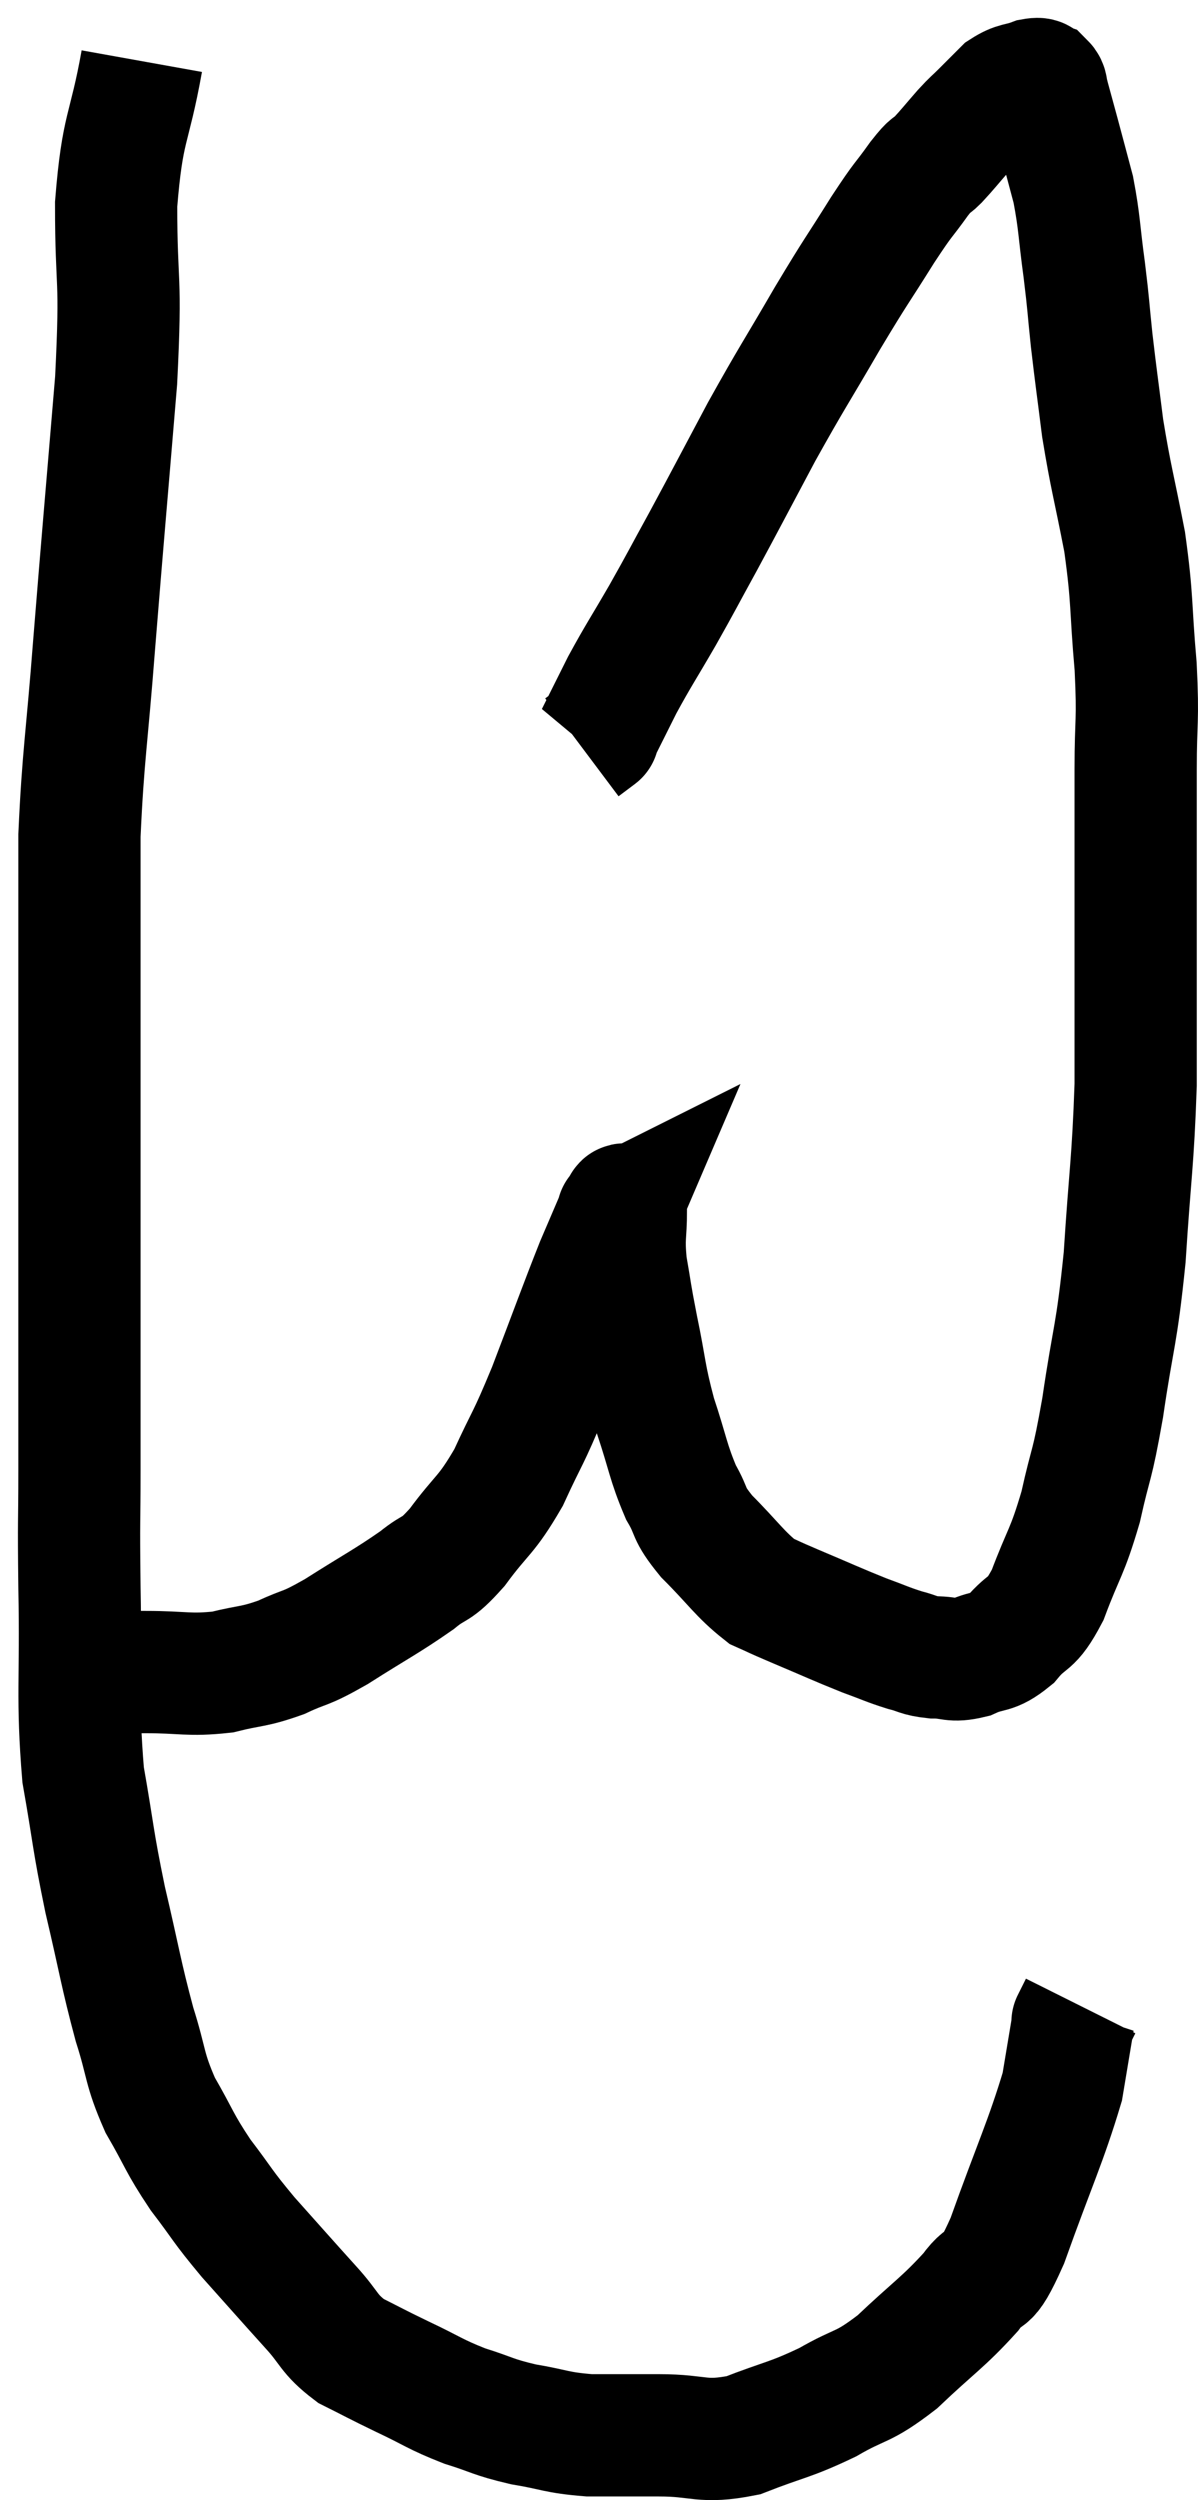 <svg xmlns="http://www.w3.org/2000/svg" viewBox="8.48 4.52 19.6 40.88" width="19.6" height="40.88"><path d="M 10.8 5.52 C 10.59 6.69, 10.485 6.555, 10.38 7.86 C 10.38 9.3, 10.47 8.94, 10.38 10.74 C 10.2 12.9, 10.17 13.2, 10.02 15.06 C 9.9 16.62, 9.84 16.86, 9.78 18.18 C 9.78 19.26, 9.78 19.095, 9.78 20.34 C 9.78 21.75, 9.78 21.72, 9.78 23.16 C 9.78 24.63, 9.78 24.75, 9.78 26.1 C 9.78 27.33, 9.78 27.465, 9.78 28.56 C 9.78 29.52, 9.765 29.235, 9.78 30.48 C 9.81 32.01, 9.735 32.265, 9.84 33.54 C 10.02 34.56, 9.99 34.56, 10.2 35.58 C 10.44 36.6, 10.455 36.78, 10.68 37.62 C 10.89 38.28, 10.83 38.325, 11.1 38.94 C 11.43 39.51, 11.4 39.54, 11.76 40.08 C 12.15 40.59, 12.09 40.56, 12.54 41.1 C 13.05 41.67, 13.14 41.775, 13.56 42.24 C 13.89 42.6, 13.845 42.675, 14.22 42.96 C 14.64 43.17, 14.595 43.155, 15.06 43.38 C 15.57 43.62, 15.585 43.665, 16.08 43.86 C 16.56 44.01, 16.53 44.04, 17.04 44.16 C 17.58 44.25, 17.565 44.295, 18.12 44.34 C 18.69 44.34, 18.63 44.34, 19.26 44.34 C 19.95 44.34, 19.95 44.475, 20.64 44.34 C 21.33 44.07, 21.39 44.1, 22.02 43.8 C 22.59 43.47, 22.575 43.59, 23.16 43.14 C 23.76 42.57, 23.91 42.495, 24.36 42 C 24.66 41.58, 24.585 42, 24.96 41.16 C 25.41 39.9, 25.59 39.54, 25.86 38.64 C 25.95 38.1, 25.995 37.83, 26.04 37.56 C 26.04 37.56, 26.01 37.62, 26.04 37.56 C 26.1 37.44, 26.13 37.38, 26.16 37.32 L 26.16 37.32" fill="none" stroke="black" stroke-width="2"></path><path d="M 9.48 31.86 C 9.81 31.86, 9.795 31.86, 10.14 31.86 C 10.5 31.86, 10.365 31.86, 10.86 31.86 C 11.49 31.86, 11.565 31.92, 12.12 31.86 C 12.6 31.74, 12.615 31.785, 13.08 31.62 C 13.53 31.41, 13.425 31.515, 13.98 31.2 C 14.64 30.78, 14.805 30.705, 15.3 30.36 C 15.63 30.09, 15.585 30.24, 15.96 29.82 C 16.38 29.25, 16.425 29.325, 16.8 28.68 C 17.13 27.96, 17.1 28.11, 17.46 27.24 C 17.85 26.22, 17.955 25.92, 18.24 25.2 C 18.42 24.78, 18.51 24.57, 18.6 24.36 C 18.6 24.36, 18.57 24.375, 18.6 24.36 C 18.66 24.33, 18.69 24.09, 18.72 24.3 C 18.72 24.75, 18.675 24.72, 18.72 25.2 C 18.81 25.71, 18.78 25.605, 18.9 26.22 C 19.05 26.94, 19.02 26.985, 19.2 27.66 C 19.41 28.29, 19.41 28.425, 19.62 28.92 C 19.83 29.28, 19.71 29.235, 20.04 29.64 C 20.49 30.09, 20.58 30.255, 20.94 30.54 C 21.21 30.66, 21.06 30.6, 21.48 30.78 C 22.05 31.02, 22.17 31.08, 22.62 31.26 C 22.95 31.38, 22.995 31.41, 23.28 31.5 C 23.52 31.56, 23.49 31.59, 23.76 31.62 C 24.06 31.62, 24.045 31.695, 24.36 31.62 C 24.69 31.47, 24.705 31.575, 25.02 31.32 C 25.32 30.96, 25.335 31.14, 25.62 30.6 C 25.89 29.88, 25.935 29.925, 26.16 29.16 C 26.34 28.35, 26.34 28.56, 26.52 27.54 C 26.7 26.31, 26.745 26.4, 26.88 25.08 C 26.97 23.67, 27.015 23.55, 27.06 22.26 C 27.06 21.09, 27.06 21.21, 27.06 19.92 C 27.06 18.51, 27.06 18.225, 27.06 17.1 C 27.06 16.26, 27.105 16.35, 27.06 15.42 C 26.97 14.4, 27.015 14.355, 26.88 13.38 C 26.7 12.45, 26.655 12.345, 26.52 11.52 C 26.43 10.8, 26.415 10.725, 26.34 10.08 C 26.28 9.51, 26.295 9.555, 26.22 8.94 C 26.13 8.28, 26.145 8.175, 26.04 7.62 C 25.92 7.17, 25.905 7.11, 25.8 6.72 C 25.71 6.39, 25.665 6.225, 25.62 6.06 C 25.62 6.06, 25.62 6.06, 25.62 6.06 C 25.62 6.06, 25.635 6.105, 25.62 6.06 C 25.59 5.97, 25.62 5.94, 25.56 5.88 C 25.47 5.85, 25.545 5.79, 25.38 5.82 C 25.14 5.91, 25.11 5.865, 24.9 6 C 24.72 6.18, 24.705 6.195, 24.54 6.36 C 24.39 6.51, 24.42 6.465, 24.24 6.66 C 24.03 6.9, 24 6.945, 23.82 7.14 C 23.67 7.29, 23.745 7.155, 23.52 7.44 C 23.22 7.86, 23.295 7.71, 22.92 8.28 C 22.47 9, 22.515 8.895, 22.02 9.72 C 21.48 10.65, 21.45 10.665, 20.94 11.58 C 20.46 12.48, 20.385 12.63, 19.98 13.38 C 19.65 13.98, 19.65 13.995, 19.32 14.58 C 18.99 15.15, 18.93 15.225, 18.66 15.72 C 18.45 16.14, 18.345 16.35, 18.24 16.56 C 18.24 16.56, 18.3 16.515, 18.24 16.56 L 18 16.74" fill="none" stroke="black" stroke-width="2"></path></svg>